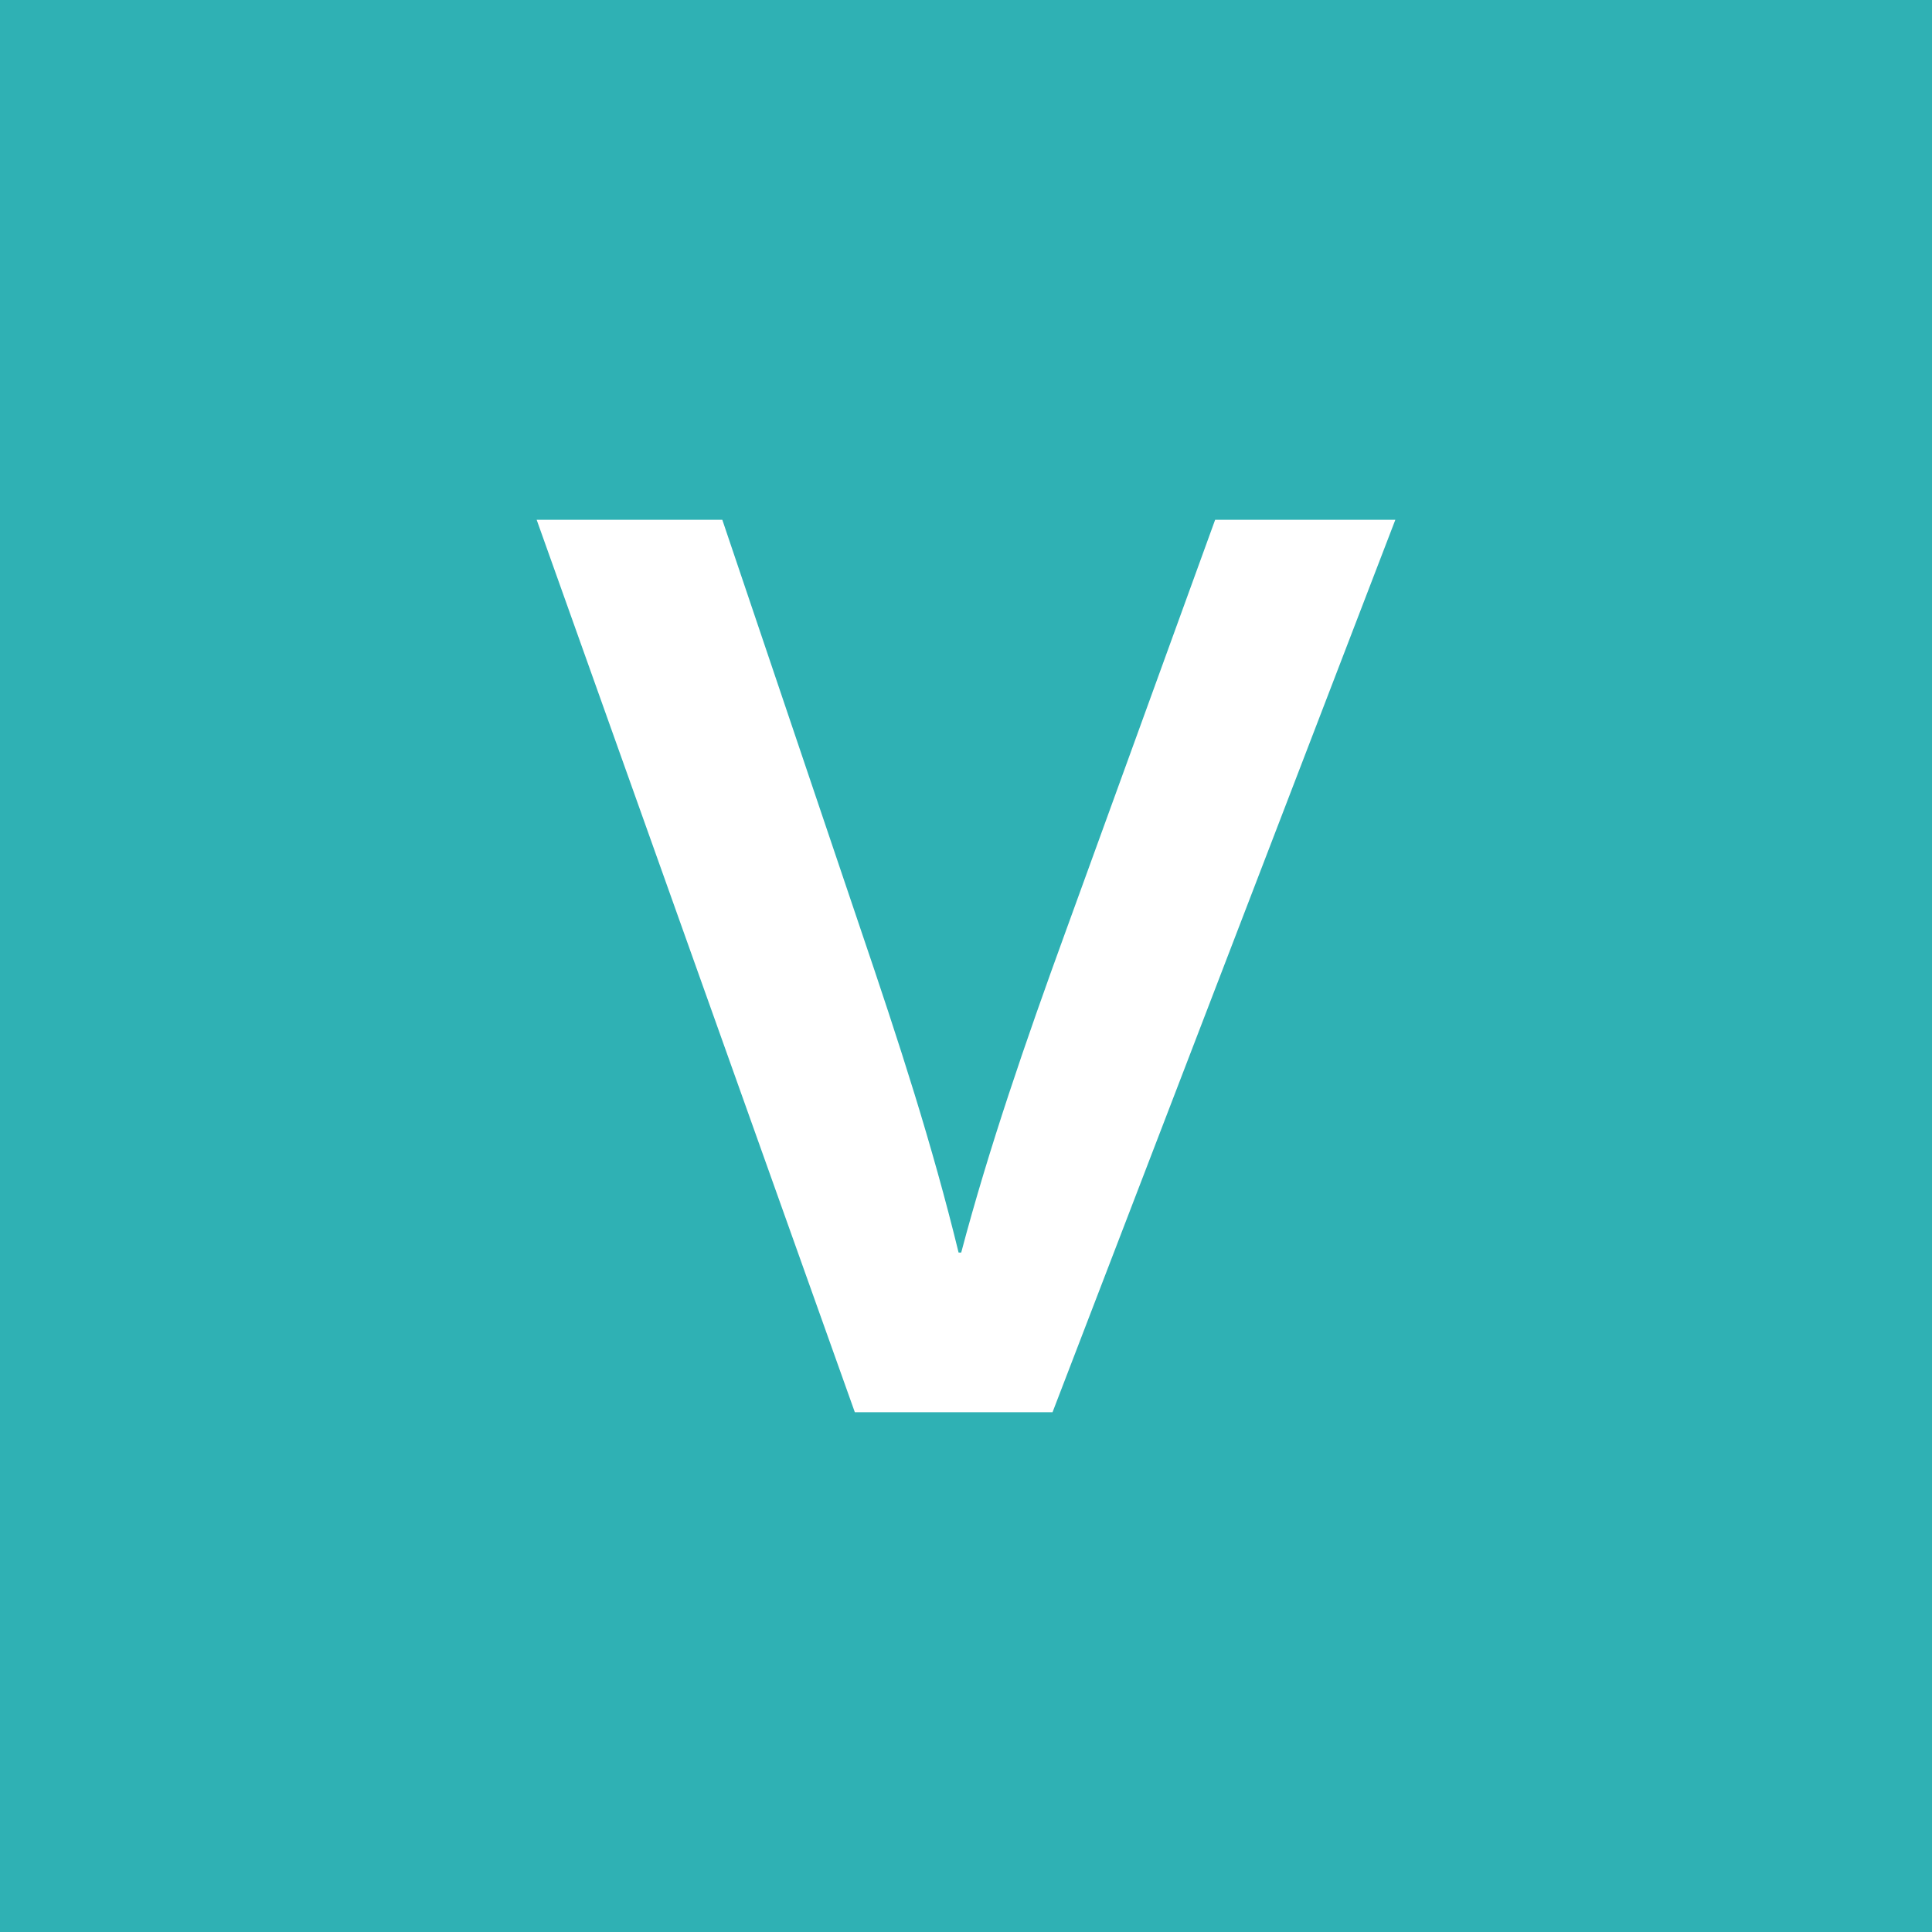 <svg width="1080" height="1080" viewBox="0 0 1080 1080" fill="none" xmlns="http://www.w3.org/2000/svg">
<rect x="0" y="0" width="1080" height="1080" fill="#333333" stroke="none"/>
<g clip-path="url(#clip0_5401_2256)">
<path d="M1080 0H0V1080H1080V0Z" fill="#2FB1B4"/>
<path d="M477.849 789.428L300 290.572H403.776L480.733 518.398C503.044 584.004 521.145 639.954 535.859 700.183H537.324C552.679 642.174 573.228 582.426 595.654 520.847L679.27 290.572H780.002L588.377 789.428H477.851H477.849Z" fill="white"/>
</g>
<defs>
<clipPath id="clip0_5401_2256">
<rect width="1080" height="1080" fill="white"/>
</clipPath>
</defs>
</svg>
